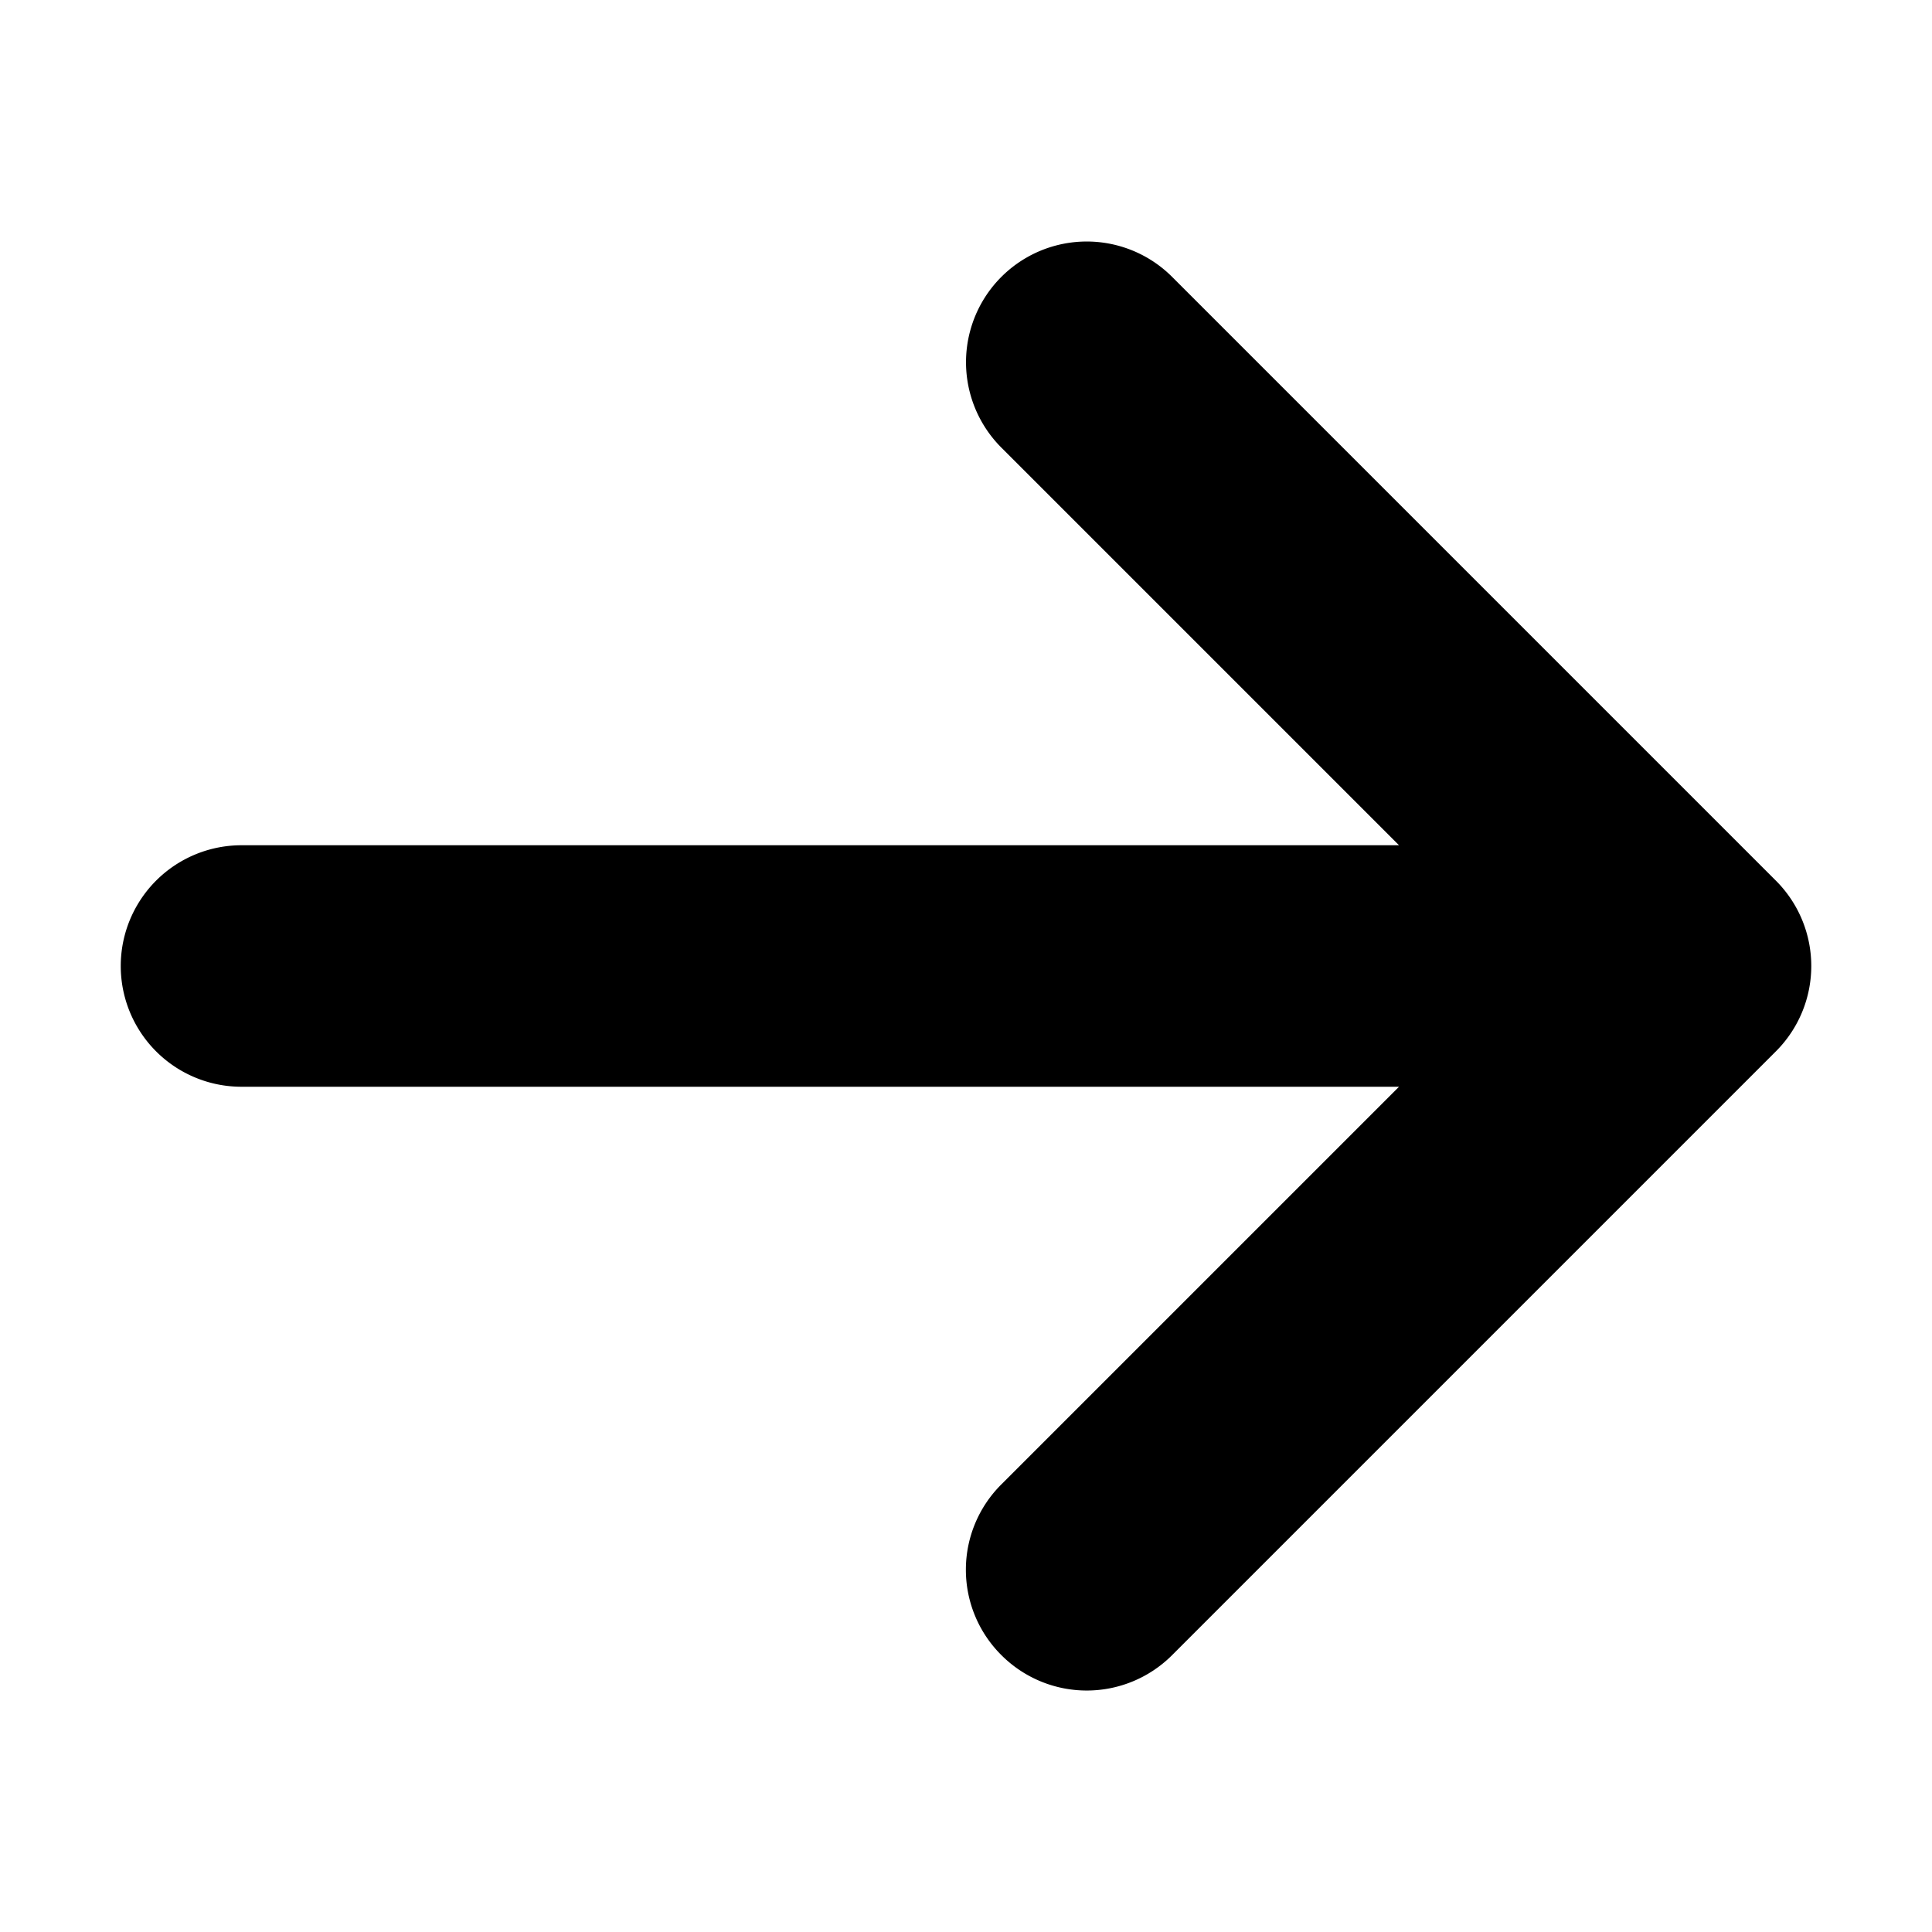 <svg xmlns="http://www.w3.org/2000/svg" viewBox="0 0 16 16" height="1em" width="1em">
  <path d="m9.707 13.707 5-5a.999.999 0 0 0 0-1.414l-5-5a.999.999 0 1 0-1.414 1.414L11.586 7H2a1 1 0 0 0 0 2h9.586l-3.293 3.293a.997.997 0 0 0 0 1.414.999.999 0 0 0 1.414 0z"/>
</svg>
